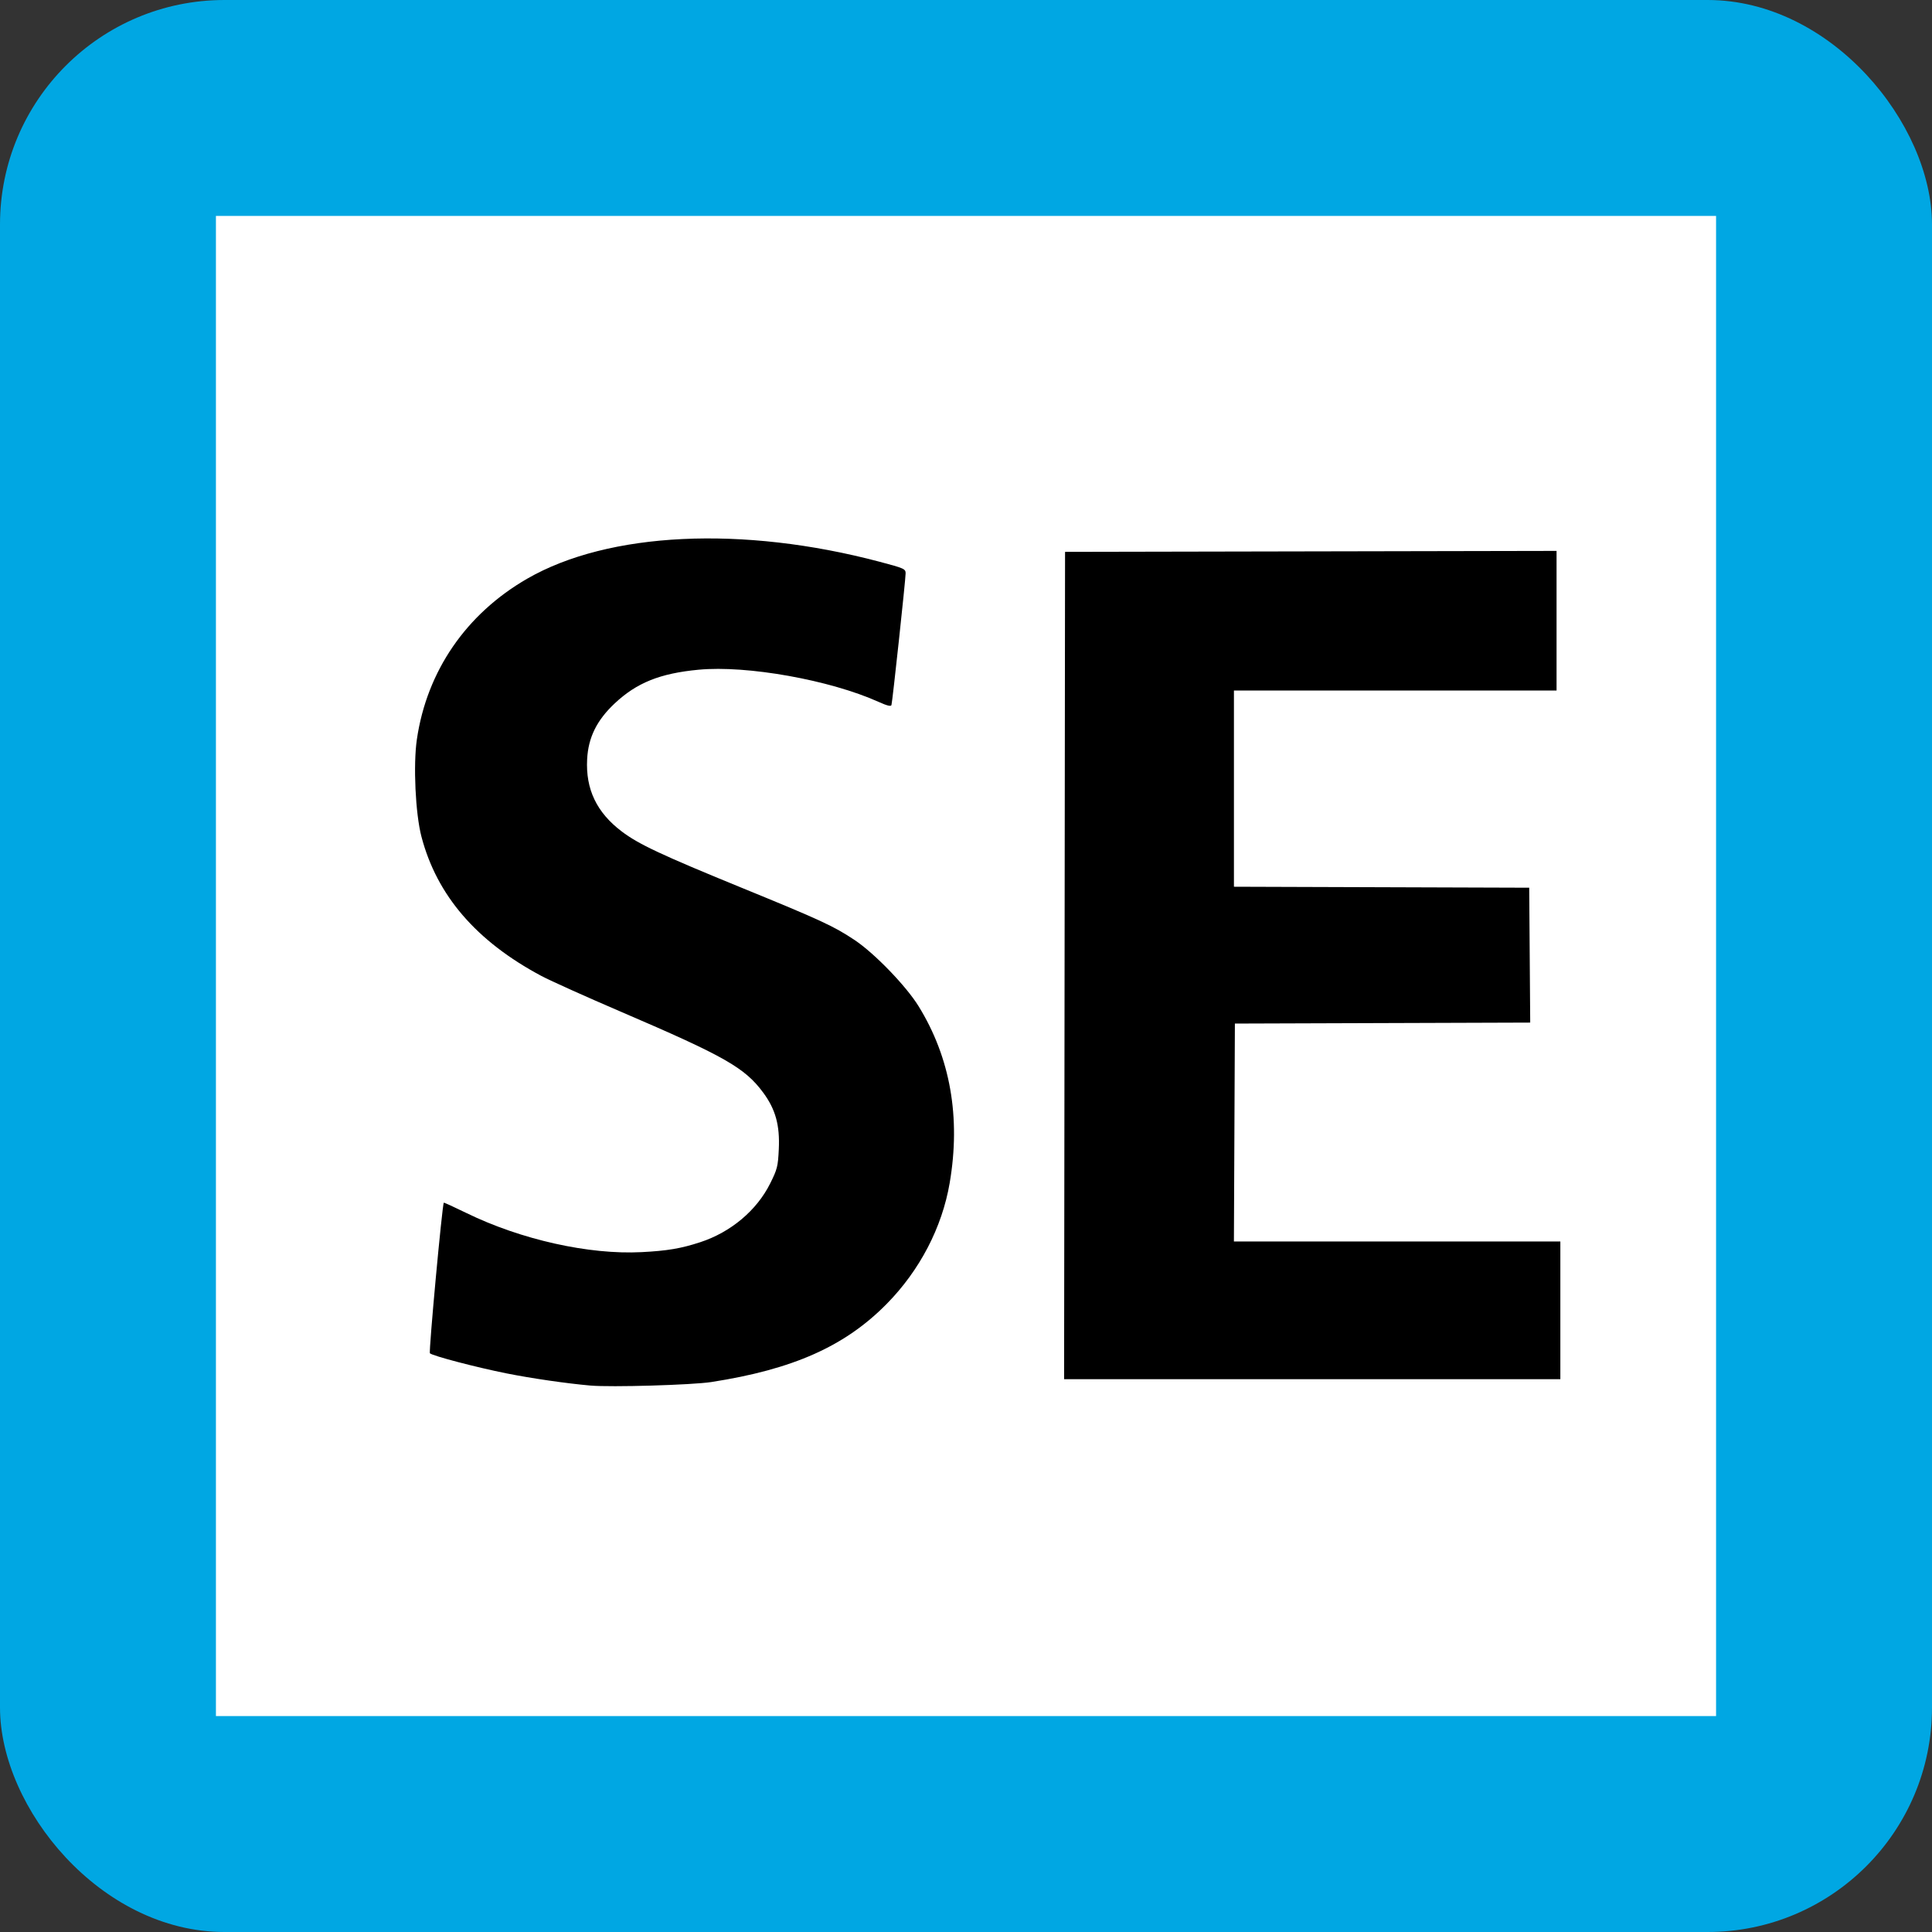 <?xml version="1.0" encoding="UTF-8" standalone="no"?>
<svg
   xmlns:dc="http://purl.org/dc/elements/1.1/"
   xmlns:cc="http://creativecommons.org/ns#"
   xmlns:rdf="http://www.w3.org/1999/02/22-rdf-syntax-ns#"
   xmlns:svg="http://www.w3.org/2000/svg"
   xmlns="http://www.w3.org/2000/svg"
   xmlns:sodipodi="http://sodipodi.sourceforge.net/DTD/sodipodi-0.dtd"
   xmlns:inkscape="http://www.inkscape.org/namespaces/inkscape"
   width="170"
   height="170"
   viewBox="0 0 170 170"
   version="1.1"
   id="svg34"
   sodipodi:docname="JR SE line symbol.svg"
   inkscape:version="0.92.4 (5da689c313, 2019-01-14)">
  <rect x="0" y="0" width="170" height="170" fill="#333333" stroke="none"/>
  <defs
     id="defs38" />
  <sodipodi:namedview
     pagecolor="#ffffff"
     bordercolor="#666666"
     borderopacity="1"
     objecttolerance="10"
     gridtolerance="10"
     guidetolerance="10"
     inkscape:pageopacity="0"
     inkscape:pageshadow="2"
     inkscape:window-width="2560"
     inkscape:window-height="1369"
     id="namedview36"
     showgrid="false"
     inkscape:zoom="7.8530447"
     inkscape:cx="101.66825"
     inkscape:cy="87.913806"
     inkscape:window-x="1016"
     inkscape:window-y="-8"
     inkscape:window-maximized="1"
     inkscape:current-layer="svg34" />
  <rect
     rx="19.75"
     ry="19.75"
     width="170"
     height="170"
     id="rect26"
     style="fill:#00a7e3;fill-opacity:1"
     fill="#DD6935" />
  <rect
     fill="#FFF"
     x="19"
     y="19"
     width="132"
     height="132"
     id="rect28" />
  <path
     style="fill:#000000;stroke-width:0.166"
     d="m 51.963,121.919 c -2.154,-0.192 -5.172,-0.63 -7.388,-1.072 -2.673,-0.534 -6.519,-1.543 -6.746,-1.77 -0.115,-0.115 1.085,-13.122 1.223,-13.249 0.025,-0.023 0.916,0.384 1.981,0.904 4.801,2.345 10.788,3.684 15.412,3.446 2.277,-0.117 3.47,-0.318 5.168,-0.873 2.689,-0.878 4.976,-2.798 6.156,-5.169 0.626,-1.257 0.686,-1.496 0.759,-3.013 0.101,-2.102 -0.283,-3.502 -1.365,-4.971 -1.616,-2.195 -3.389,-3.205 -12.461,-7.098 -3.104,-1.332 -6.28,-2.761 -7.056,-3.174 -5.733,-3.055 -9.206,-7.088 -10.563,-12.266 -0.528,-2.016 -0.73,-6.309 -0.402,-8.551 0.879,-6.014 4.341,-11.053 9.72,-14.149 7.148,-4.114 18.941,-4.678 31.003,-1.482 2.162,0.573 2.283,0.627 2.283,1.019 0,0.543 -1.16,11.328 -1.246,11.589 -0.046,0.14 -0.382,0.058 -1.112,-0.271 -4.285,-1.933 -11.593,-3.242 -15.857,-2.839 -3.396,0.32 -5.454,1.148 -7.392,2.973 -1.571,1.479 -2.316,2.991 -2.416,4.901 -0.139,2.643 0.838,4.686 3.038,6.354 1.482,1.124 3.48,2.063 10.542,4.952 7.006,2.866 8.112,3.378 9.961,4.61 1.739,1.159 4.521,4.036 5.618,5.811 2.799,4.527 3.727,9.792 2.742,15.559 -0.669,3.917 -2.63,7.684 -5.538,10.638 -3.671,3.73 -8.236,5.765 -15.439,6.881 -1.68,0.26 -8.835,0.469 -10.625,0.309 z m 41.711,-36.961 0.042,-36.399 21.624,-0.042 21.624,-0.042 v 6.143 6.143 h -14.194 -14.194 v 8.632 8.632 l 12.991,0.043 12.991,0.043 0.044,5.934 0.044,5.934 -12.993,0.043 -12.993,0.043 -0.043,9.587 -0.043,9.587 h 14.362 14.362 v 6.06 6.06 H 115.463 93.632 Z"
     id="path826"
     inkscape:connector-curvature="0" />
</svg>
